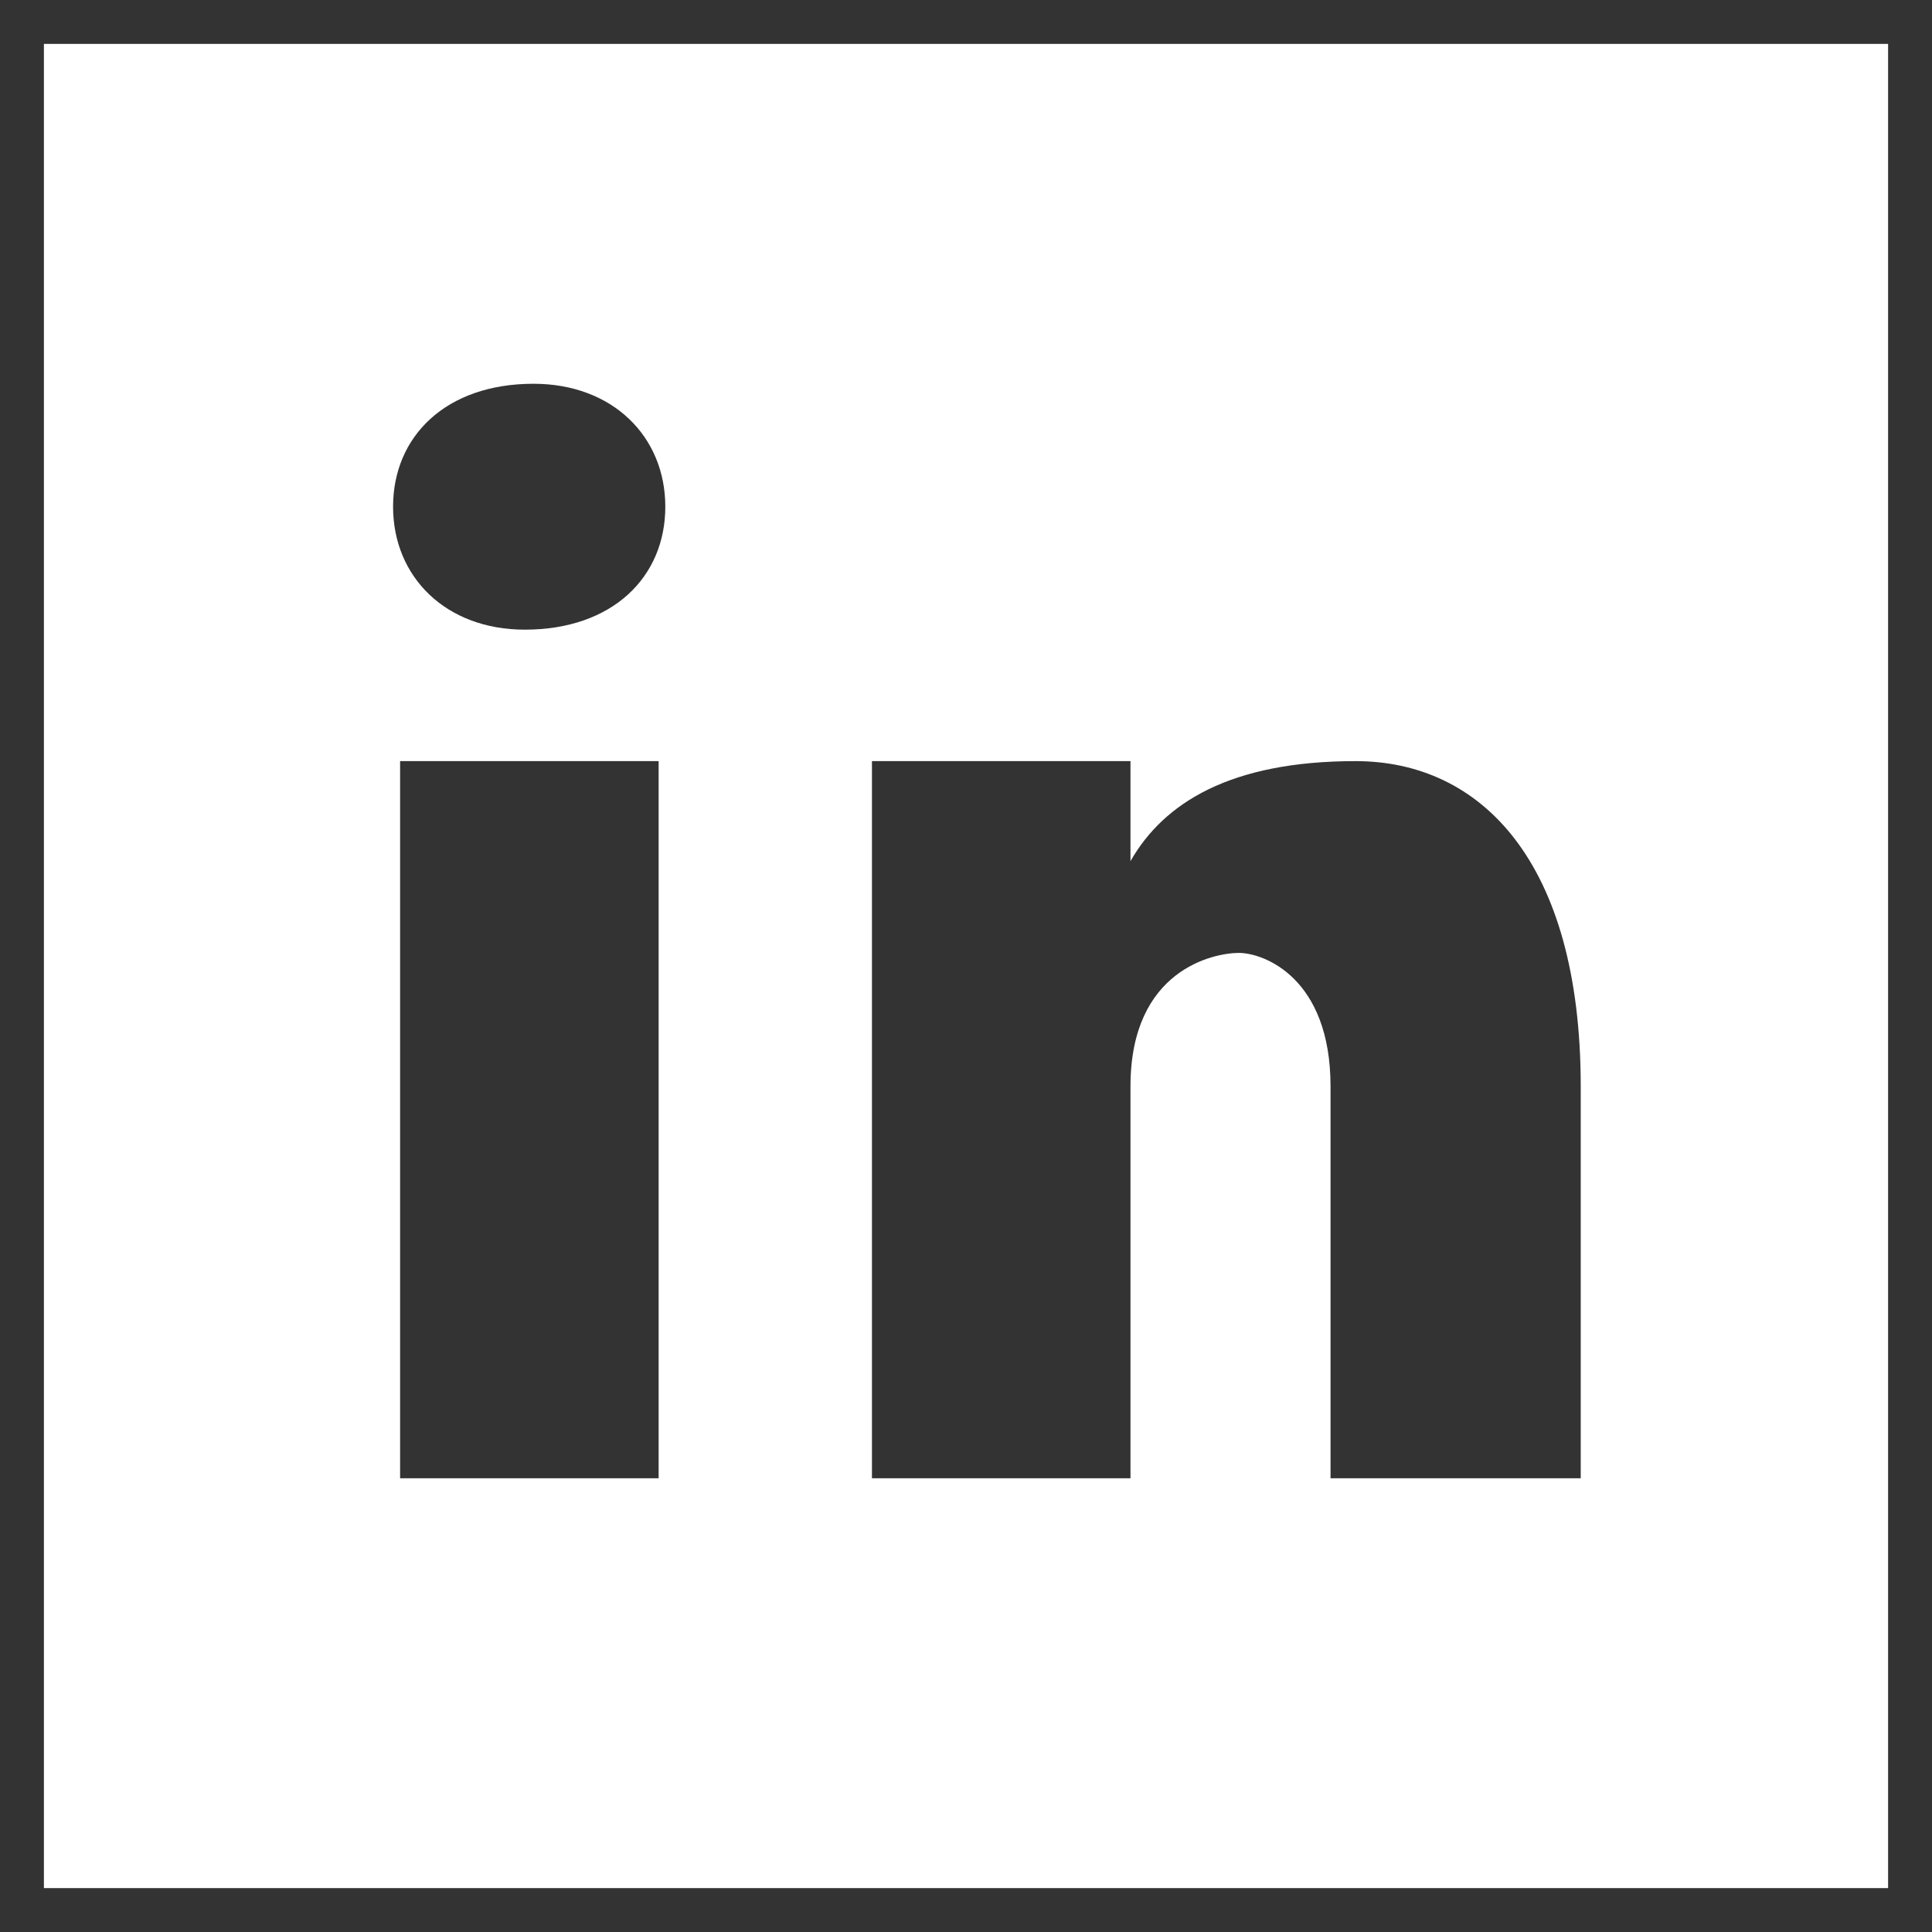 <svg width="22" height="22" viewBox="0 0 22 22" fill="none" xmlns="http://www.w3.org/2000/svg">
<rect x="0" y="0" width="22" height="22" fill="#333333" stroke="none"/>
<path d="M21.5 0.5H0.5V21.5H21.5V0.5ZM7.5 16.833H4.556V8.667H7.5V16.833ZM5.976 7.17C5.077 7.17 4.476 6.57 4.476 5.77C4.476 4.97 5.076 4.37 6.075 4.37C6.975 4.37 7.576 4.97 7.576 5.77C7.576 6.57 6.976 7.17 5.976 7.17ZM18 16.833H15.151V12.37C15.151 11.135 14.392 10.851 14.107 10.851C13.822 10.851 12.873 11.041 12.873 12.37C12.873 12.56 12.873 16.833 12.873 16.833H9.929V8.667H12.873V9.806C13.252 9.142 14.011 8.667 15.436 8.667C16.86 8.667 18 9.806 18 12.37V16.833Z" fill="white"/>
</svg>
